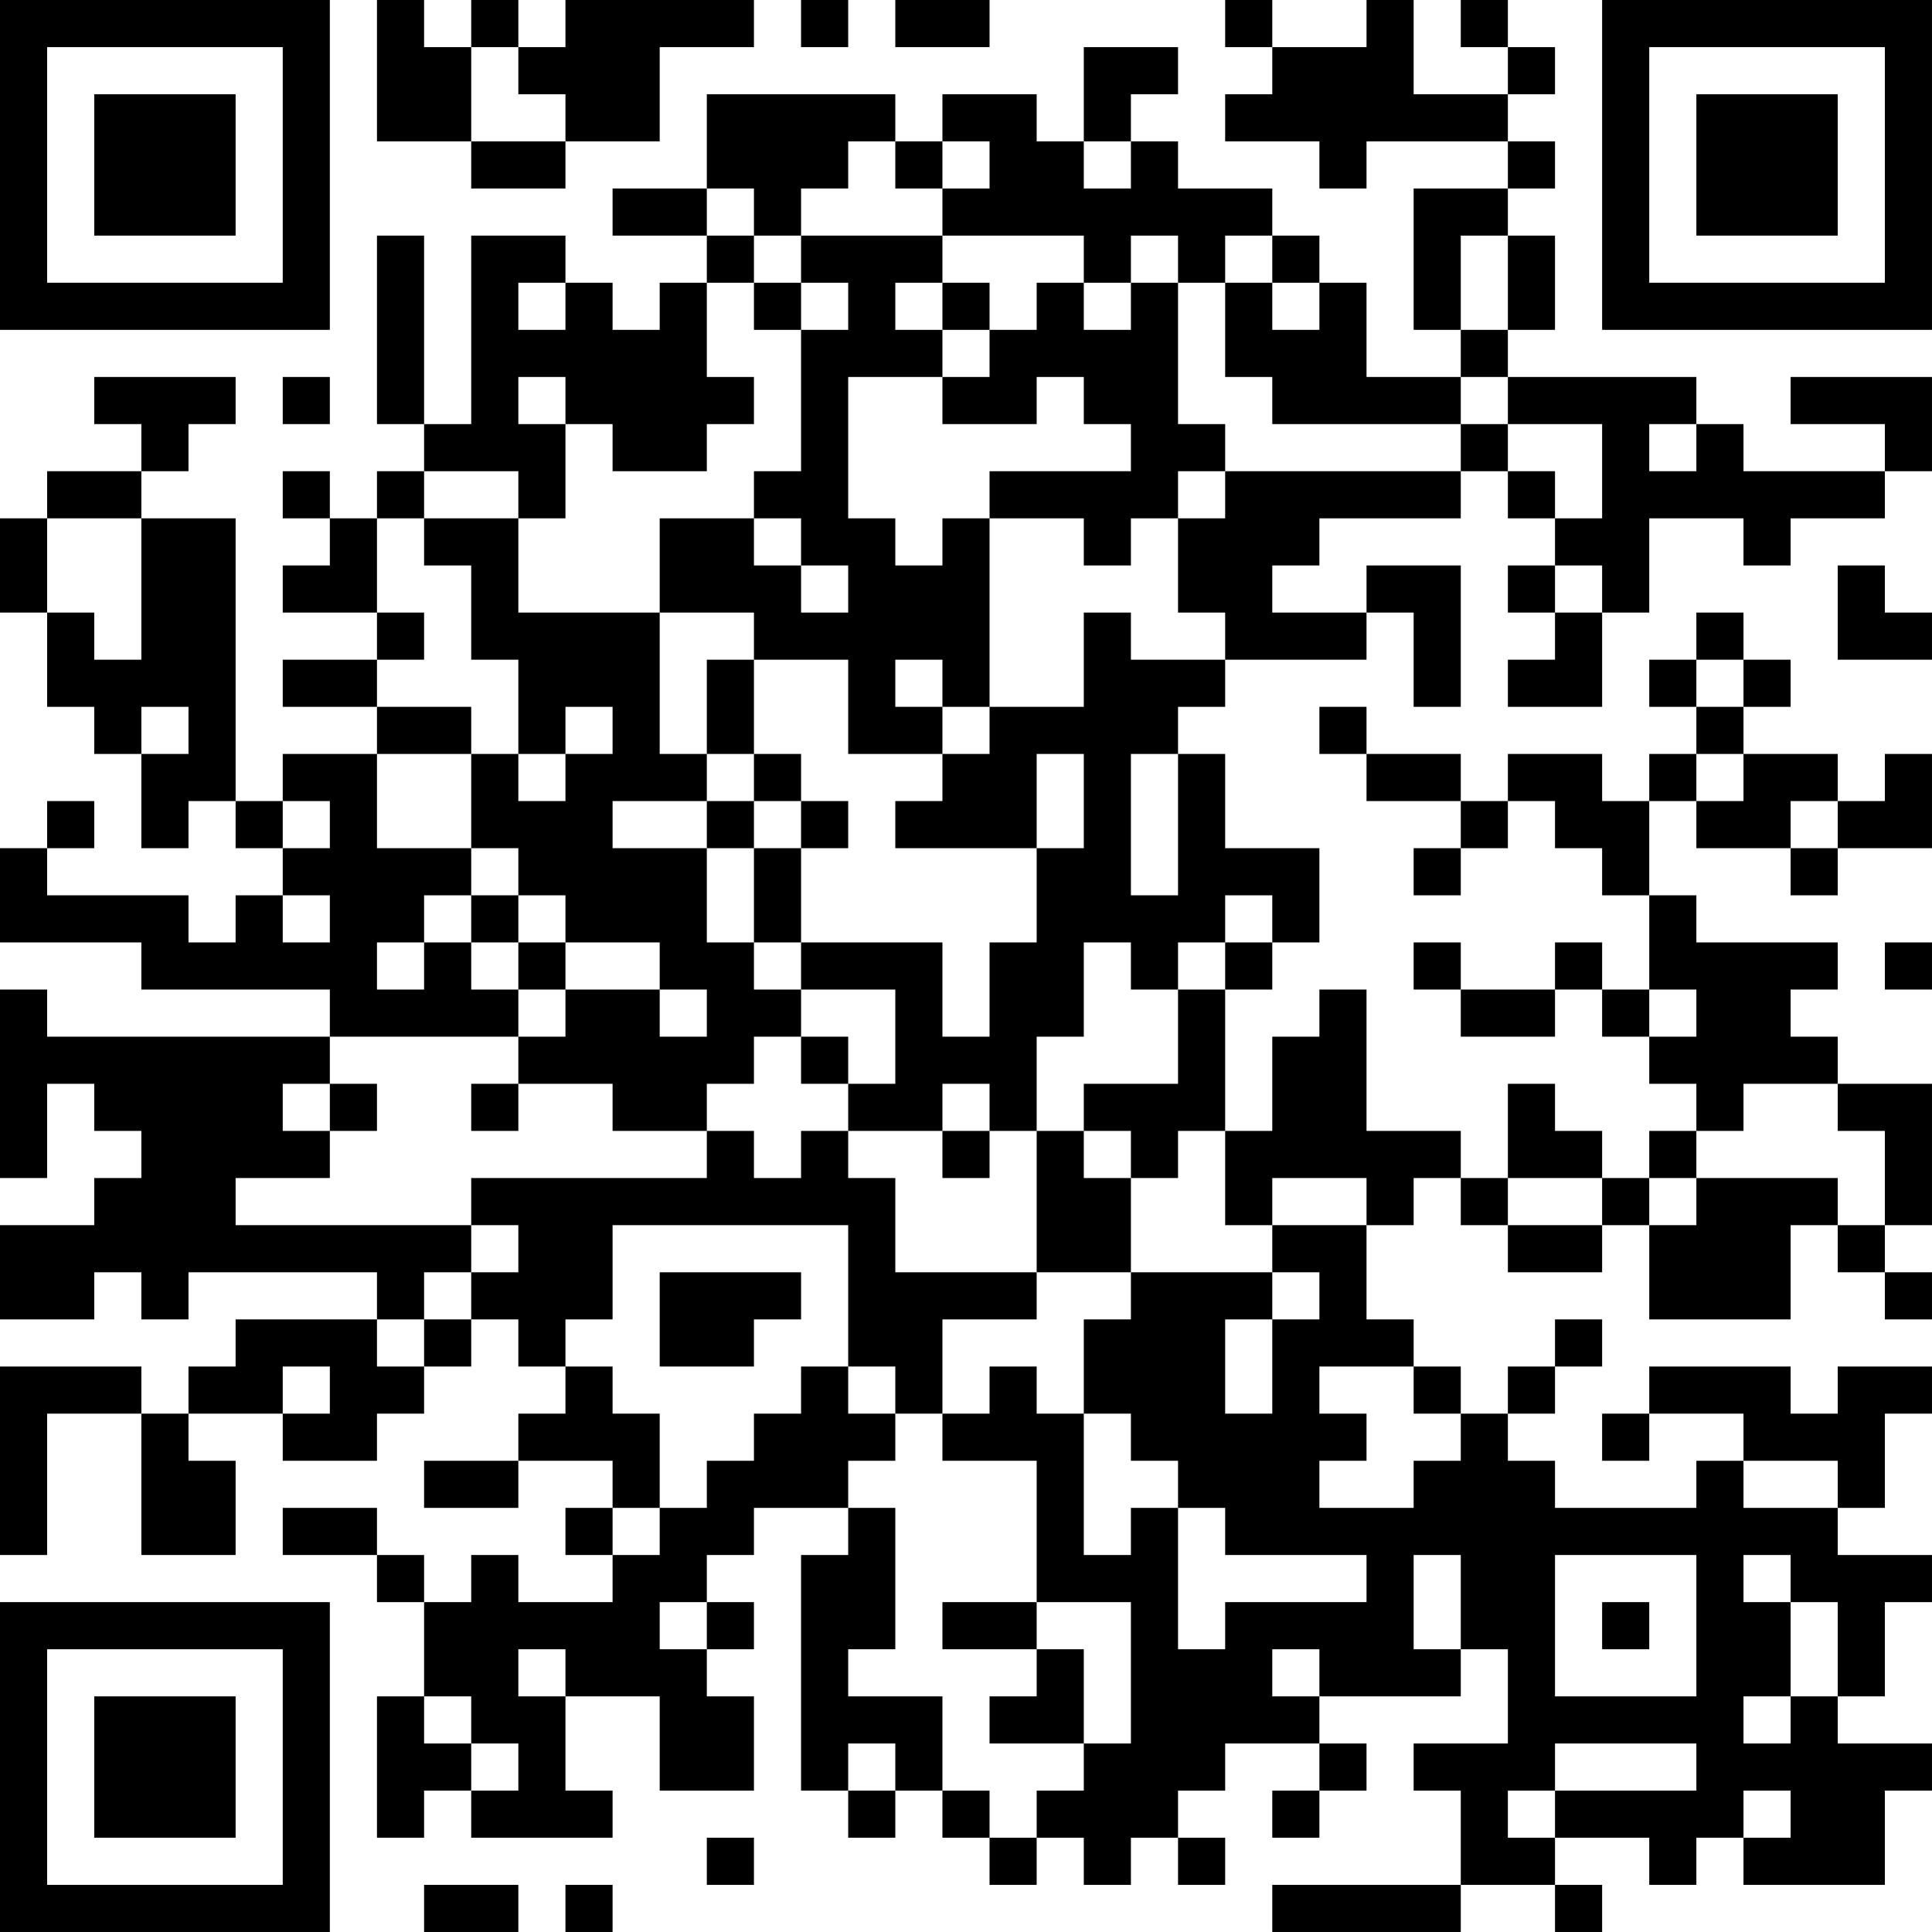 <?xml version="1.0" encoding="UTF-8"?>
<svg xmlns="http://www.w3.org/2000/svg" version="1.1" width="200" height="200" viewBox="0 0 200 200"><rect x="0" y="0" width="200" height="200" fill="#ffffff"/><g transform="scale(4.878)"><g transform="translate(0,0)"><path fill-rule="evenodd" d="M8 0L8 3L10 3L10 4L12 4L12 3L14 3L14 1L16 1L16 0L12 0L12 1L11 1L11 0L10 0L10 1L9 1L9 0ZM17 0L17 1L18 1L18 0ZM19 0L19 1L21 1L21 0ZM26 0L26 1L27 1L27 2L26 2L26 3L28 3L28 4L29 4L29 3L32 3L32 4L30 4L30 7L31 7L31 8L29 8L29 6L28 6L28 5L27 5L27 4L25 4L25 3L24 3L24 2L25 2L25 1L23 1L23 3L22 3L22 2L20 2L20 3L19 3L19 2L15 2L15 4L13 4L13 5L15 5L15 6L14 6L14 7L13 7L13 6L12 6L12 5L10 5L10 9L9 9L9 5L8 5L8 9L9 9L9 10L8 10L8 11L7 11L7 10L6 10L6 11L7 11L7 12L6 12L6 13L8 13L8 14L6 14L6 15L8 15L8 16L6 16L6 17L5 17L5 11L3 11L3 10L4 10L4 9L5 9L5 8L2 8L2 9L3 9L3 10L1 10L1 11L0 11L0 13L1 13L1 15L2 15L2 16L3 16L3 18L4 18L4 17L5 17L5 18L6 18L6 19L5 19L5 20L4 20L4 19L1 19L1 18L2 18L2 17L1 17L1 18L0 18L0 20L3 20L3 21L7 21L7 22L1 22L1 21L0 21L0 25L1 25L1 23L2 23L2 24L3 24L3 25L2 25L2 26L0 26L0 28L2 28L2 27L3 27L3 28L4 28L4 27L8 27L8 28L5 28L5 29L4 29L4 30L3 30L3 29L0 29L0 33L1 33L1 30L3 30L3 33L5 33L5 31L4 31L4 30L6 30L6 31L8 31L8 30L9 30L9 29L10 29L10 28L11 28L11 29L12 29L12 30L11 30L11 31L9 31L9 32L11 32L11 31L13 31L13 32L12 32L12 33L13 33L13 34L11 34L11 33L10 33L10 34L9 34L9 33L8 33L8 32L6 32L6 33L8 33L8 34L9 34L9 36L8 36L8 39L9 39L9 38L10 38L10 39L13 39L13 38L12 38L12 36L14 36L14 38L16 38L16 36L15 36L15 35L16 35L16 34L15 34L15 33L16 33L16 32L18 32L18 33L17 33L17 38L18 38L18 39L19 39L19 38L20 38L20 39L21 39L21 40L22 40L22 39L23 39L23 40L24 40L24 39L25 39L25 40L26 40L26 39L25 39L25 38L26 38L26 37L28 37L28 38L27 38L27 39L28 39L28 38L29 38L29 37L28 37L28 36L31 36L31 35L32 35L32 37L30 37L30 38L31 38L31 40L27 40L27 41L31 41L31 40L33 40L33 41L34 41L34 40L33 40L33 39L35 39L35 40L36 40L36 39L37 39L37 40L40 40L40 38L41 38L41 37L39 37L39 36L40 36L40 34L41 34L41 33L39 33L39 32L40 32L40 30L41 30L41 29L39 29L39 30L38 30L38 29L35 29L35 30L34 30L34 31L35 31L35 30L37 30L37 31L36 31L36 32L33 32L33 31L32 31L32 30L33 30L33 29L34 29L34 28L33 28L33 29L32 29L32 30L31 30L31 29L30 29L30 28L29 28L29 26L30 26L30 25L31 25L31 26L32 26L32 27L34 27L34 26L35 26L35 28L38 28L38 26L39 26L39 27L40 27L40 28L41 28L41 27L40 27L40 26L41 26L41 23L39 23L39 22L38 22L38 21L39 21L39 20L36 20L36 19L35 19L35 17L36 17L36 18L38 18L38 19L39 19L39 18L41 18L41 16L40 16L40 17L39 17L39 16L37 16L37 15L38 15L38 14L37 14L37 13L36 13L36 14L35 14L35 15L36 15L36 16L35 16L35 17L34 17L34 16L32 16L32 17L31 17L31 16L29 16L29 15L28 15L28 16L29 16L29 17L31 17L31 18L30 18L30 19L31 19L31 18L32 18L32 17L33 17L33 18L34 18L34 19L35 19L35 21L34 21L34 20L33 20L33 21L31 21L31 20L30 20L30 21L31 21L31 22L33 22L33 21L34 21L34 22L35 22L35 23L36 23L36 24L35 24L35 25L34 25L34 24L33 24L33 23L32 23L32 25L31 25L31 24L29 24L29 21L28 21L28 22L27 22L27 24L26 24L26 21L27 21L27 20L28 20L28 18L26 18L26 16L25 16L25 15L26 15L26 14L29 14L29 13L30 13L30 15L31 15L31 12L29 12L29 13L27 13L27 12L28 12L28 11L31 11L31 10L32 10L32 11L33 11L33 12L32 12L32 13L33 13L33 14L32 14L32 15L34 15L34 13L35 13L35 11L37 11L37 12L38 12L38 11L40 11L40 10L41 10L41 8L38 8L38 9L40 9L40 10L37 10L37 9L36 9L36 8L32 8L32 7L33 7L33 5L32 5L32 4L33 4L33 3L32 3L32 2L33 2L33 1L32 1L32 0L31 0L31 1L32 1L32 2L30 2L30 0L29 0L29 1L27 1L27 0ZM10 1L10 3L12 3L12 2L11 2L11 1ZM18 3L18 4L17 4L17 5L16 5L16 4L15 4L15 5L16 5L16 6L15 6L15 8L16 8L16 9L15 9L15 10L13 10L13 9L12 9L12 8L11 8L11 9L12 9L12 11L11 11L11 10L9 10L9 11L8 11L8 13L9 13L9 14L8 14L8 15L10 15L10 16L8 16L8 18L10 18L10 19L9 19L9 20L8 20L8 21L9 21L9 20L10 20L10 21L11 21L11 22L7 22L7 23L6 23L6 24L7 24L7 25L5 25L5 26L10 26L10 27L9 27L9 28L8 28L8 29L9 29L9 28L10 28L10 27L11 27L11 26L10 26L10 25L15 25L15 24L16 24L16 25L17 25L17 24L18 24L18 25L19 25L19 27L22 27L22 28L20 28L20 30L19 30L19 29L18 29L18 26L13 26L13 28L12 28L12 29L13 29L13 30L14 30L14 32L13 32L13 33L14 33L14 32L15 32L15 31L16 31L16 30L17 30L17 29L18 29L18 30L19 30L19 31L18 31L18 32L19 32L19 35L18 35L18 36L20 36L20 38L21 38L21 39L22 39L22 38L23 38L23 37L24 37L24 34L22 34L22 31L20 31L20 30L21 30L21 29L22 29L22 30L23 30L23 33L24 33L24 32L25 32L25 35L26 35L26 34L29 34L29 33L26 33L26 32L25 32L25 31L24 31L24 30L23 30L23 28L24 28L24 27L27 27L27 28L26 28L26 30L27 30L27 28L28 28L28 27L27 27L27 26L29 26L29 25L27 25L27 26L26 26L26 24L25 24L25 25L24 25L24 24L23 24L23 23L25 23L25 21L26 21L26 20L27 20L27 19L26 19L26 20L25 20L25 21L24 21L24 20L23 20L23 22L22 22L22 24L21 24L21 23L20 23L20 24L18 24L18 23L19 23L19 21L17 21L17 20L20 20L20 22L21 22L21 20L22 20L22 18L23 18L23 16L22 16L22 18L19 18L19 17L20 17L20 16L21 16L21 15L23 15L23 13L24 13L24 14L26 14L26 13L25 13L25 11L26 11L26 10L31 10L31 9L32 9L32 10L33 10L33 11L34 11L34 9L32 9L32 8L31 8L31 9L27 9L27 8L26 8L26 6L27 6L27 7L28 7L28 6L27 6L27 5L26 5L26 6L25 6L25 5L24 5L24 6L23 6L23 5L20 5L20 4L21 4L21 3L20 3L20 4L19 4L19 3ZM23 3L23 4L24 4L24 3ZM17 5L17 6L16 6L16 7L17 7L17 10L16 10L16 11L14 11L14 13L11 13L11 11L9 11L9 12L10 12L10 14L11 14L11 16L10 16L10 18L11 18L11 19L10 19L10 20L11 20L11 21L12 21L12 22L11 22L11 23L10 23L10 24L11 24L11 23L13 23L13 24L15 24L15 23L16 23L16 22L17 22L17 23L18 23L18 22L17 22L17 21L16 21L16 20L17 20L17 18L18 18L18 17L17 17L17 16L16 16L16 14L18 14L18 16L20 16L20 15L21 15L21 11L23 11L23 12L24 12L24 11L25 11L25 10L26 10L26 9L25 9L25 6L24 6L24 7L23 7L23 6L22 6L22 7L21 7L21 6L20 6L20 5ZM31 5L31 7L32 7L32 5ZM11 6L11 7L12 7L12 6ZM17 6L17 7L18 7L18 6ZM19 6L19 7L20 7L20 8L18 8L18 11L19 11L19 12L20 12L20 11L21 11L21 10L24 10L24 9L23 9L23 8L22 8L22 9L20 9L20 8L21 8L21 7L20 7L20 6ZM6 8L6 9L7 9L7 8ZM35 9L35 10L36 10L36 9ZM1 11L1 13L2 13L2 14L3 14L3 11ZM16 11L16 12L17 12L17 13L18 13L18 12L17 12L17 11ZM33 12L33 13L34 13L34 12ZM39 12L39 14L41 14L41 13L40 13L40 12ZM14 13L14 16L15 16L15 17L13 17L13 18L15 18L15 20L16 20L16 18L17 18L17 17L16 17L16 16L15 16L15 14L16 14L16 13ZM19 14L19 15L20 15L20 14ZM36 14L36 15L37 15L37 14ZM3 15L3 16L4 16L4 15ZM12 15L12 16L11 16L11 17L12 17L12 16L13 16L13 15ZM24 16L24 19L25 19L25 16ZM36 16L36 17L37 17L37 16ZM6 17L6 18L7 18L7 17ZM15 17L15 18L16 18L16 17ZM38 17L38 18L39 18L39 17ZM6 19L6 20L7 20L7 19ZM11 19L11 20L12 20L12 21L14 21L14 22L15 22L15 21L14 21L14 20L12 20L12 19ZM40 20L40 21L41 21L41 20ZM35 21L35 22L36 22L36 21ZM7 23L7 24L8 24L8 23ZM37 23L37 24L36 24L36 25L35 25L35 26L36 26L36 25L39 25L39 26L40 26L40 24L39 24L39 23ZM20 24L20 25L21 25L21 24ZM22 24L22 27L24 27L24 25L23 25L23 24ZM32 25L32 26L34 26L34 25ZM14 27L14 29L16 29L16 28L17 28L17 27ZM6 29L6 30L7 30L7 29ZM28 29L28 30L29 30L29 31L28 31L28 32L30 32L30 31L31 31L31 30L30 30L30 29ZM37 31L37 32L39 32L39 31ZM30 33L30 35L31 35L31 33ZM33 33L33 36L36 36L36 33ZM37 33L37 34L38 34L38 36L37 36L37 37L38 37L38 36L39 36L39 34L38 34L38 33ZM14 34L14 35L15 35L15 34ZM20 34L20 35L22 35L22 36L21 36L21 37L23 37L23 35L22 35L22 34ZM34 34L34 35L35 35L35 34ZM11 35L11 36L12 36L12 35ZM27 35L27 36L28 36L28 35ZM9 36L9 37L10 37L10 38L11 38L11 37L10 37L10 36ZM18 37L18 38L19 38L19 37ZM33 37L33 38L32 38L32 39L33 39L33 38L36 38L36 37ZM37 38L37 39L38 39L38 38ZM15 39L15 40L16 40L16 39ZM9 40L9 41L11 41L11 40ZM12 40L12 41L13 41L13 40ZM0 0L0 7L7 7L7 0ZM1 1L1 6L6 6L6 1ZM2 2L2 5L5 5L5 2ZM34 0L34 7L41 7L41 0ZM35 1L35 6L40 6L40 1ZM36 2L36 5L39 5L39 2ZM0 34L0 41L7 41L7 34ZM1 35L1 40L6 40L6 35ZM2 36L2 39L5 39L5 36Z" fill="#000000"/></g></g></svg>
